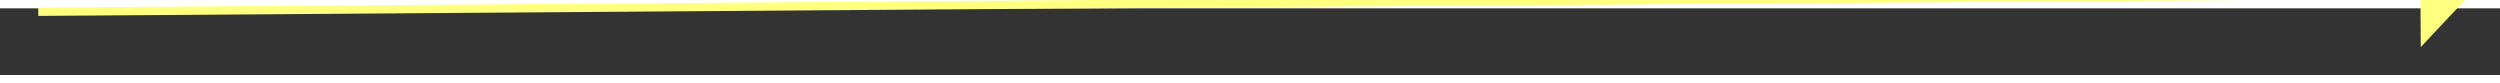 ﻿<?xml version="1.0" encoding="utf-8"?>
<svg version="1.1" xmlns:xlink="http://www.w3.org/1999/xlink" width="300px" height="10px" preserveAspectRatio="xMinYMid meet" viewBox="888 10503  300 8" xmlns="http://www.w3.org/2000/svg">
  <rect x="888" y="10503" width="300" height="8" fill="#333333" stroke="none"/>
  <g transform="matrix(-0.5 0.866 -0.866 -0.5 10656.329 14861.566 )">
    <path d="M 1178 10512.8  L 1184 10506.5  L 1178 10500.2  L 1178 10512.8  Z " fill-rule="nonzero" fill="#ffff80" stroke="none" transform="matrix(-0.506 -0.862 0.862 -0.506 -7497.499 16720.133 )" />
    <path d="M 892 10506.5  L 1179 10506.5  " stroke-width="1" stroke="#ffff80" fill="none" transform="matrix(-0.506 -0.862 0.862 -0.506 -7497.499 16720.133 )" />
  </g>
</svg>